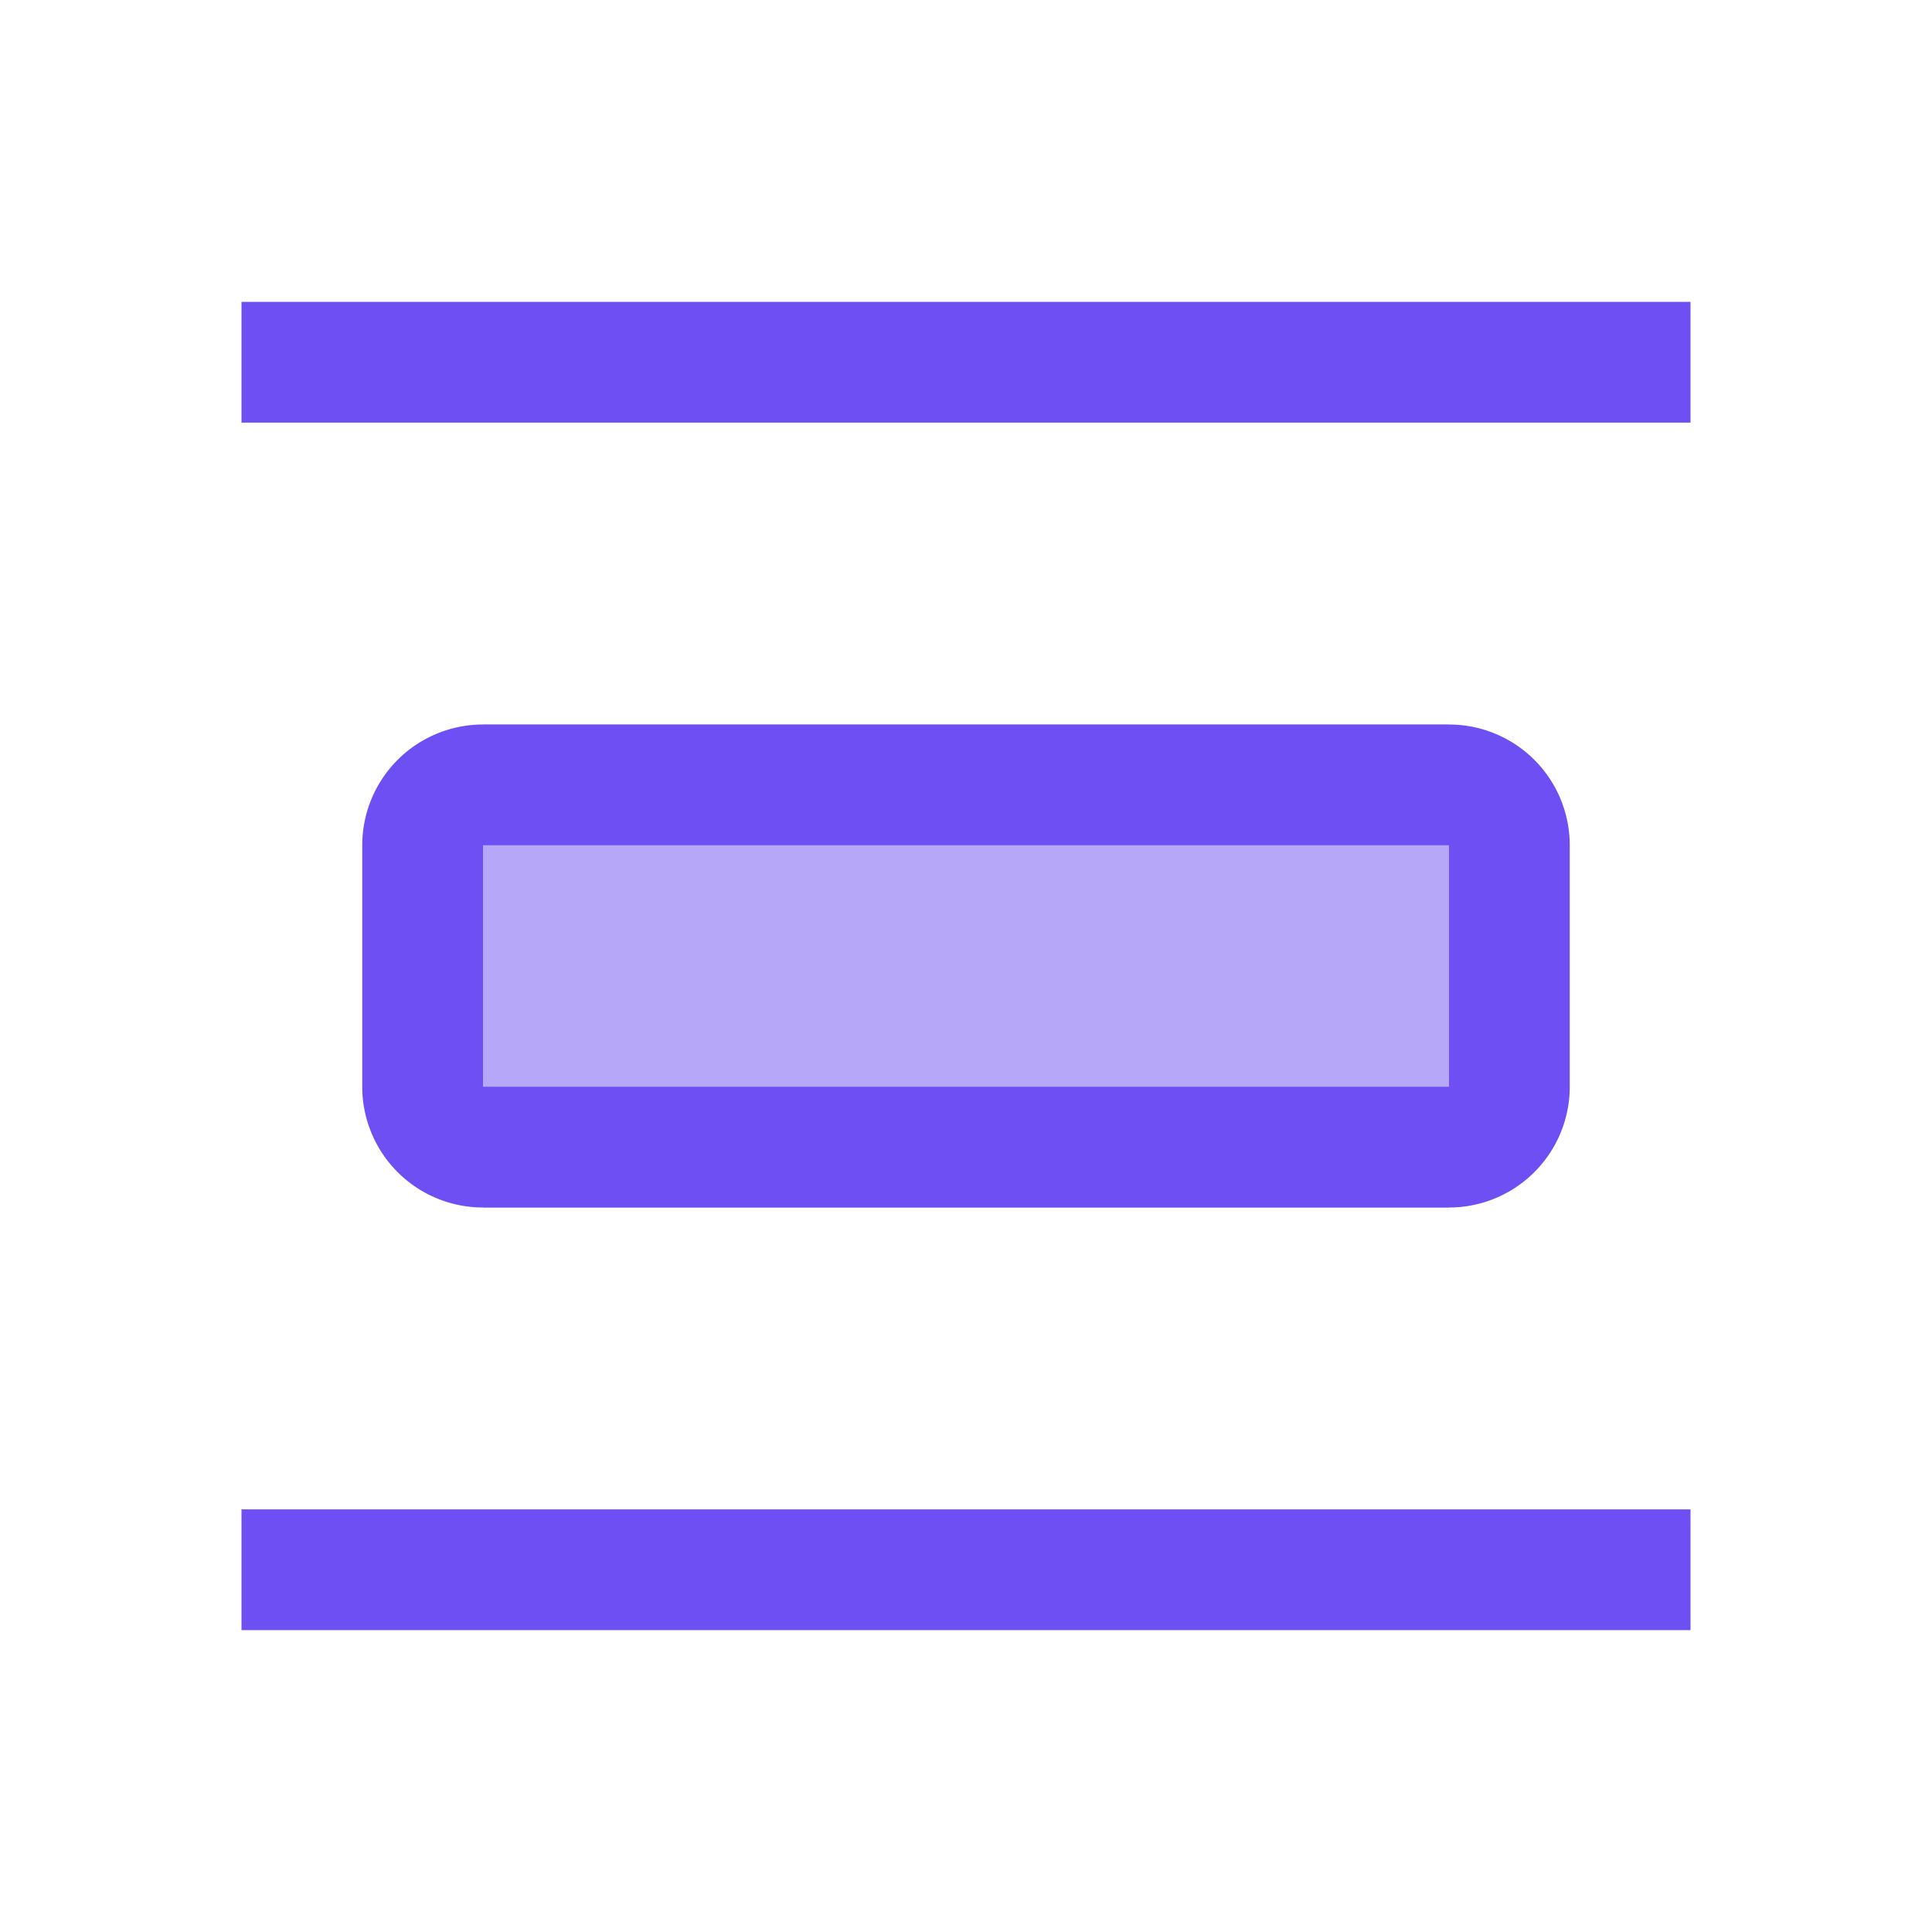 <svg xmlns="http://www.w3.org/2000/svg" version="1.1" width="1024" height="1024" fill="currentColor" aria-hidden="true" focusable="false">
    <path d="M896 160v64H128v-64zM896 800v64H128v-64z" fill="#6E4FF4" p-id="908"></path><path d="M256 384h512v256H256z" fill="#B6A7F9" p-id="909"></path><path d="M768 384a64 64 0 0 1 64 64v128a64 64 0 0 1-64 64H256a64 64 0 0 1-64-64V448a64 64 0 0 1 64-64h512z m0 64H256v128h512V448z" fill="#6E4FF4" p-id="910"></path>
</svg>
